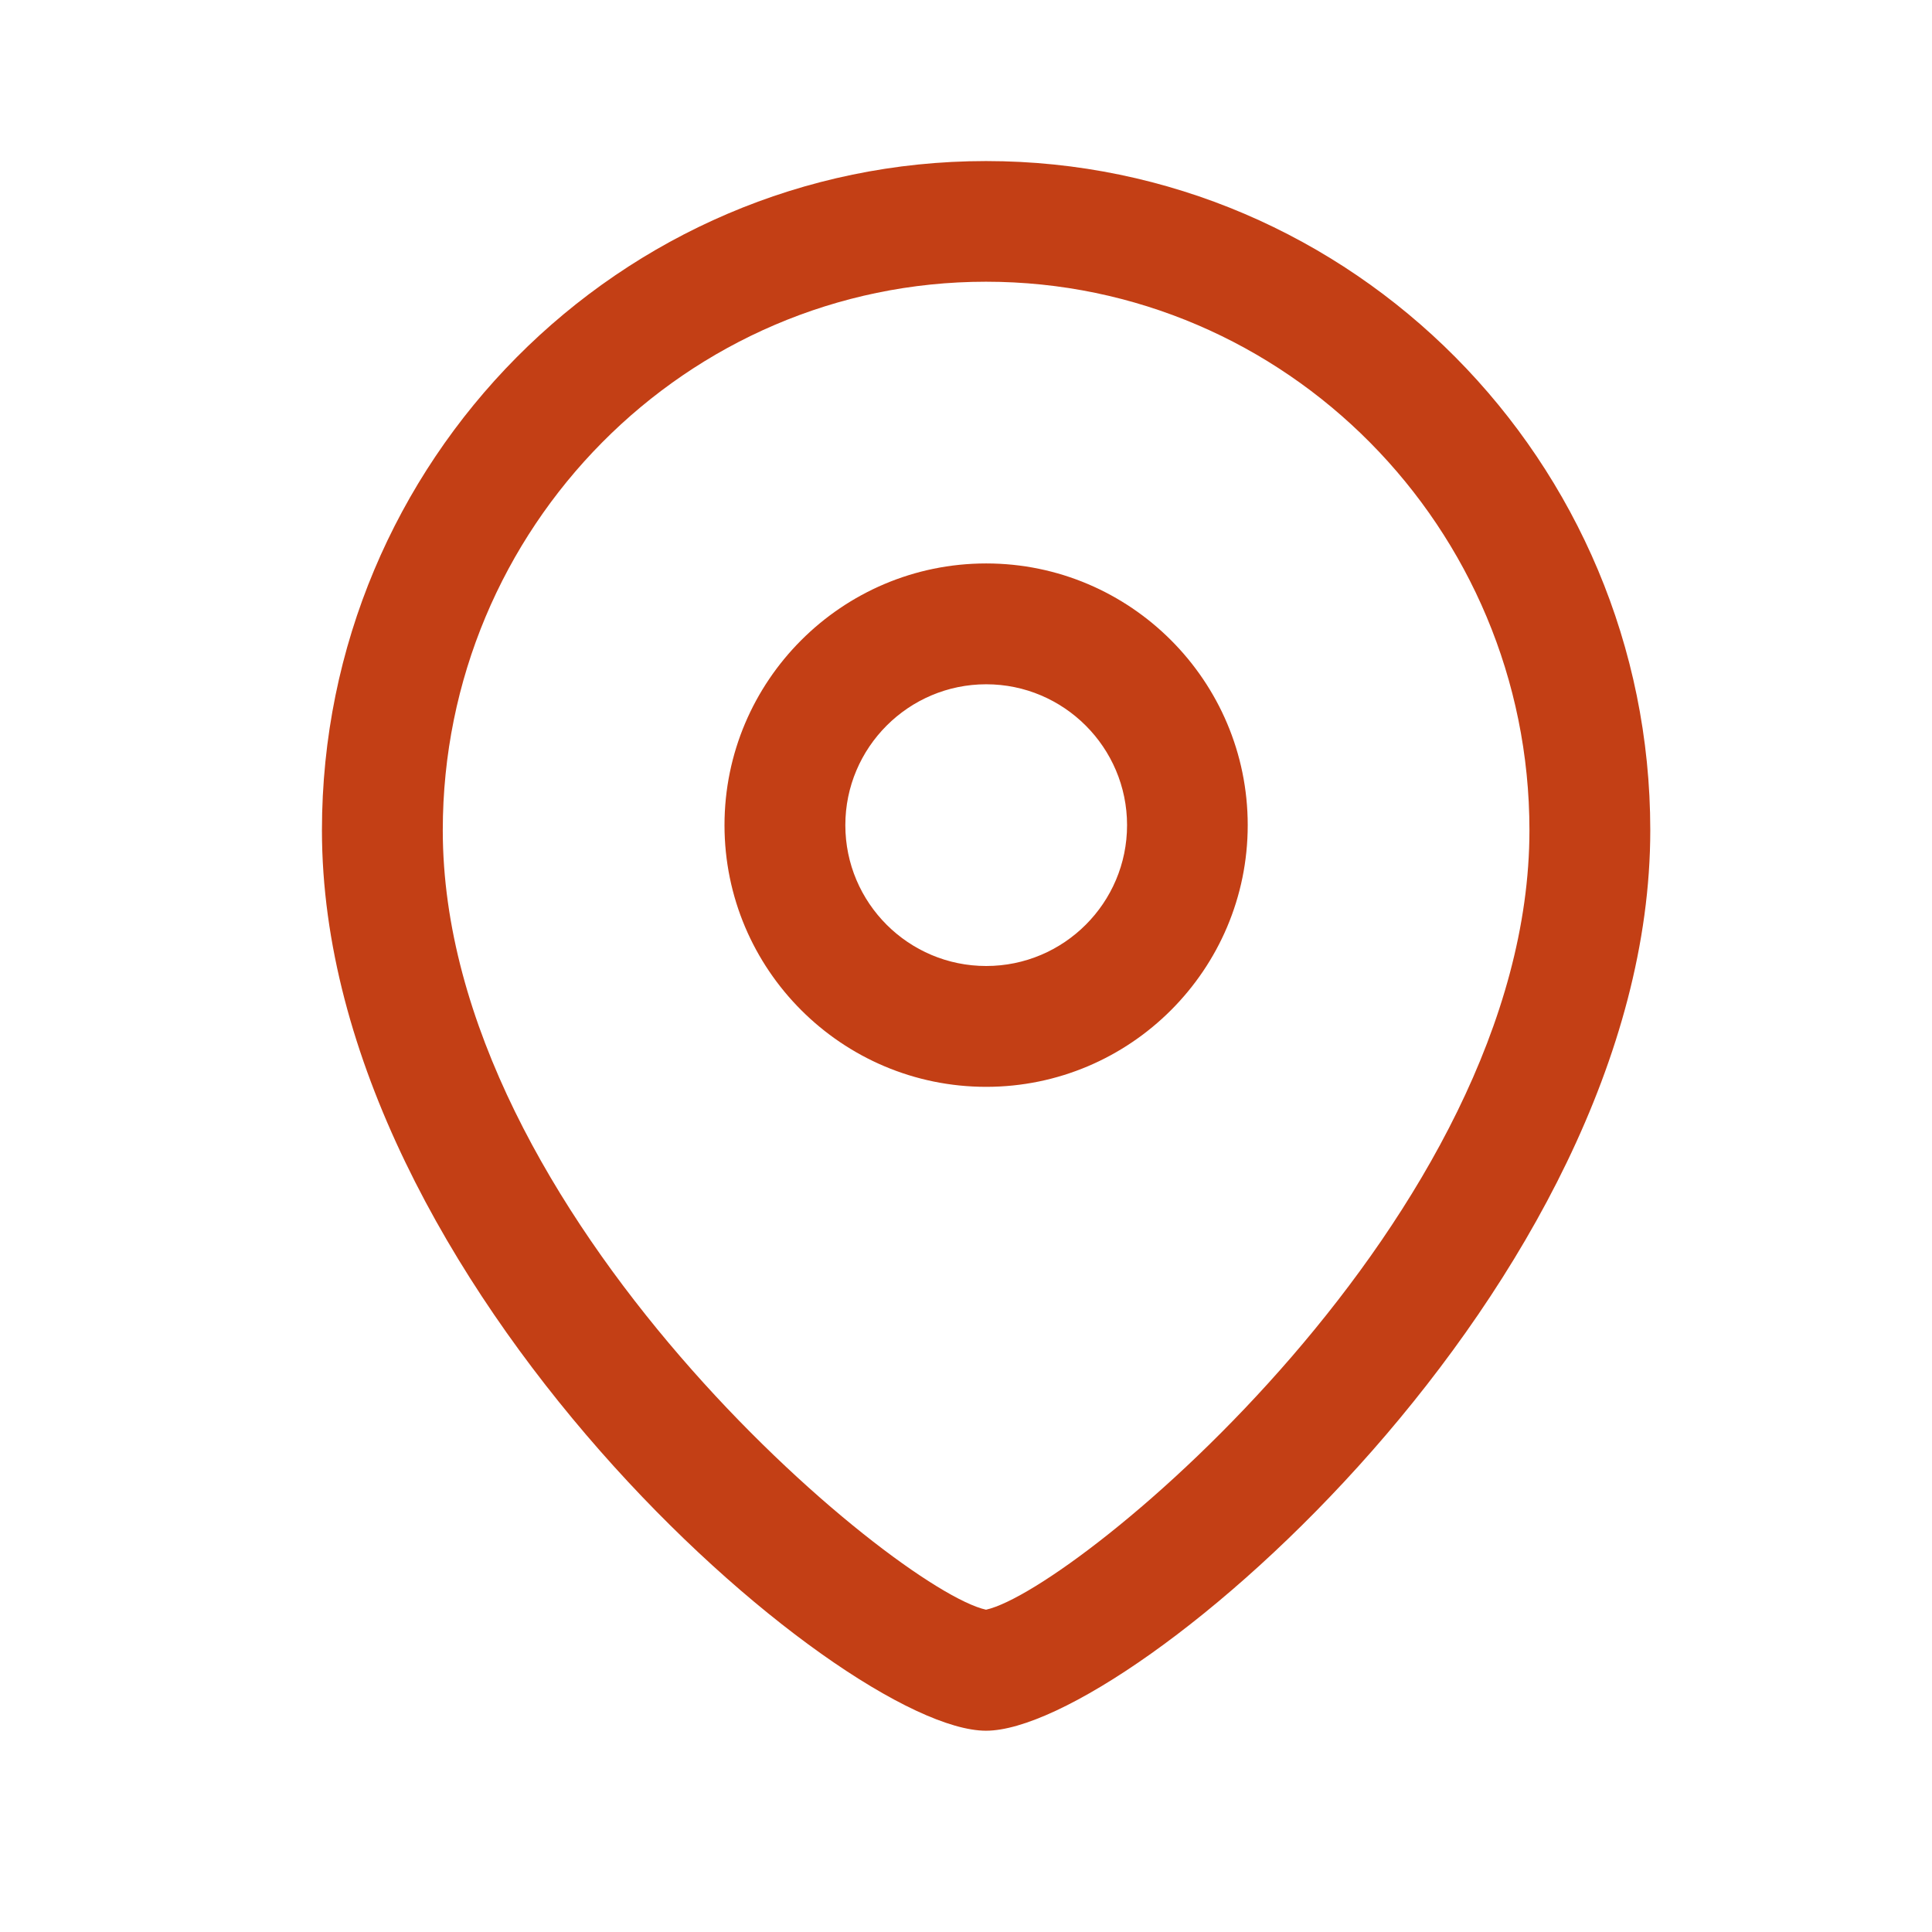 <svg width="11" height="11" viewBox="0 0 11 11" fill="none" xmlns="http://www.w3.org/2000/svg">
<path fill-rule="evenodd" clip-rule="evenodd" d="M5.614 0.917C7.699 0.917 9.396 2.626 9.396 4.727C9.396 7.31 6.437 9.854 5.614 9.854C4.792 9.854 1.833 7.31 1.833 4.727C1.833 2.626 3.529 0.917 5.614 0.917ZM5.614 1.604C3.908 1.604 2.521 3.005 2.521 4.727C2.521 6.917 5.098 9.051 5.614 9.165C6.13 9.051 8.708 6.917 8.708 4.727C8.708 3.005 7.32 1.604 5.614 1.604ZM5.615 3.208C6.436 3.208 7.104 3.877 7.104 4.698C7.104 5.52 6.436 6.188 5.615 6.188C4.793 6.188 4.125 5.52 4.125 4.698C4.125 3.877 4.793 3.208 5.615 3.208ZM5.615 3.896C5.173 3.896 4.813 4.256 4.813 4.698C4.813 5.141 5.173 5.5 5.615 5.5C6.057 5.5 6.417 5.141 6.417 4.698C6.417 4.256 6.057 3.896 5.615 3.896Z" fill="#C33F15"/>
</svg>
